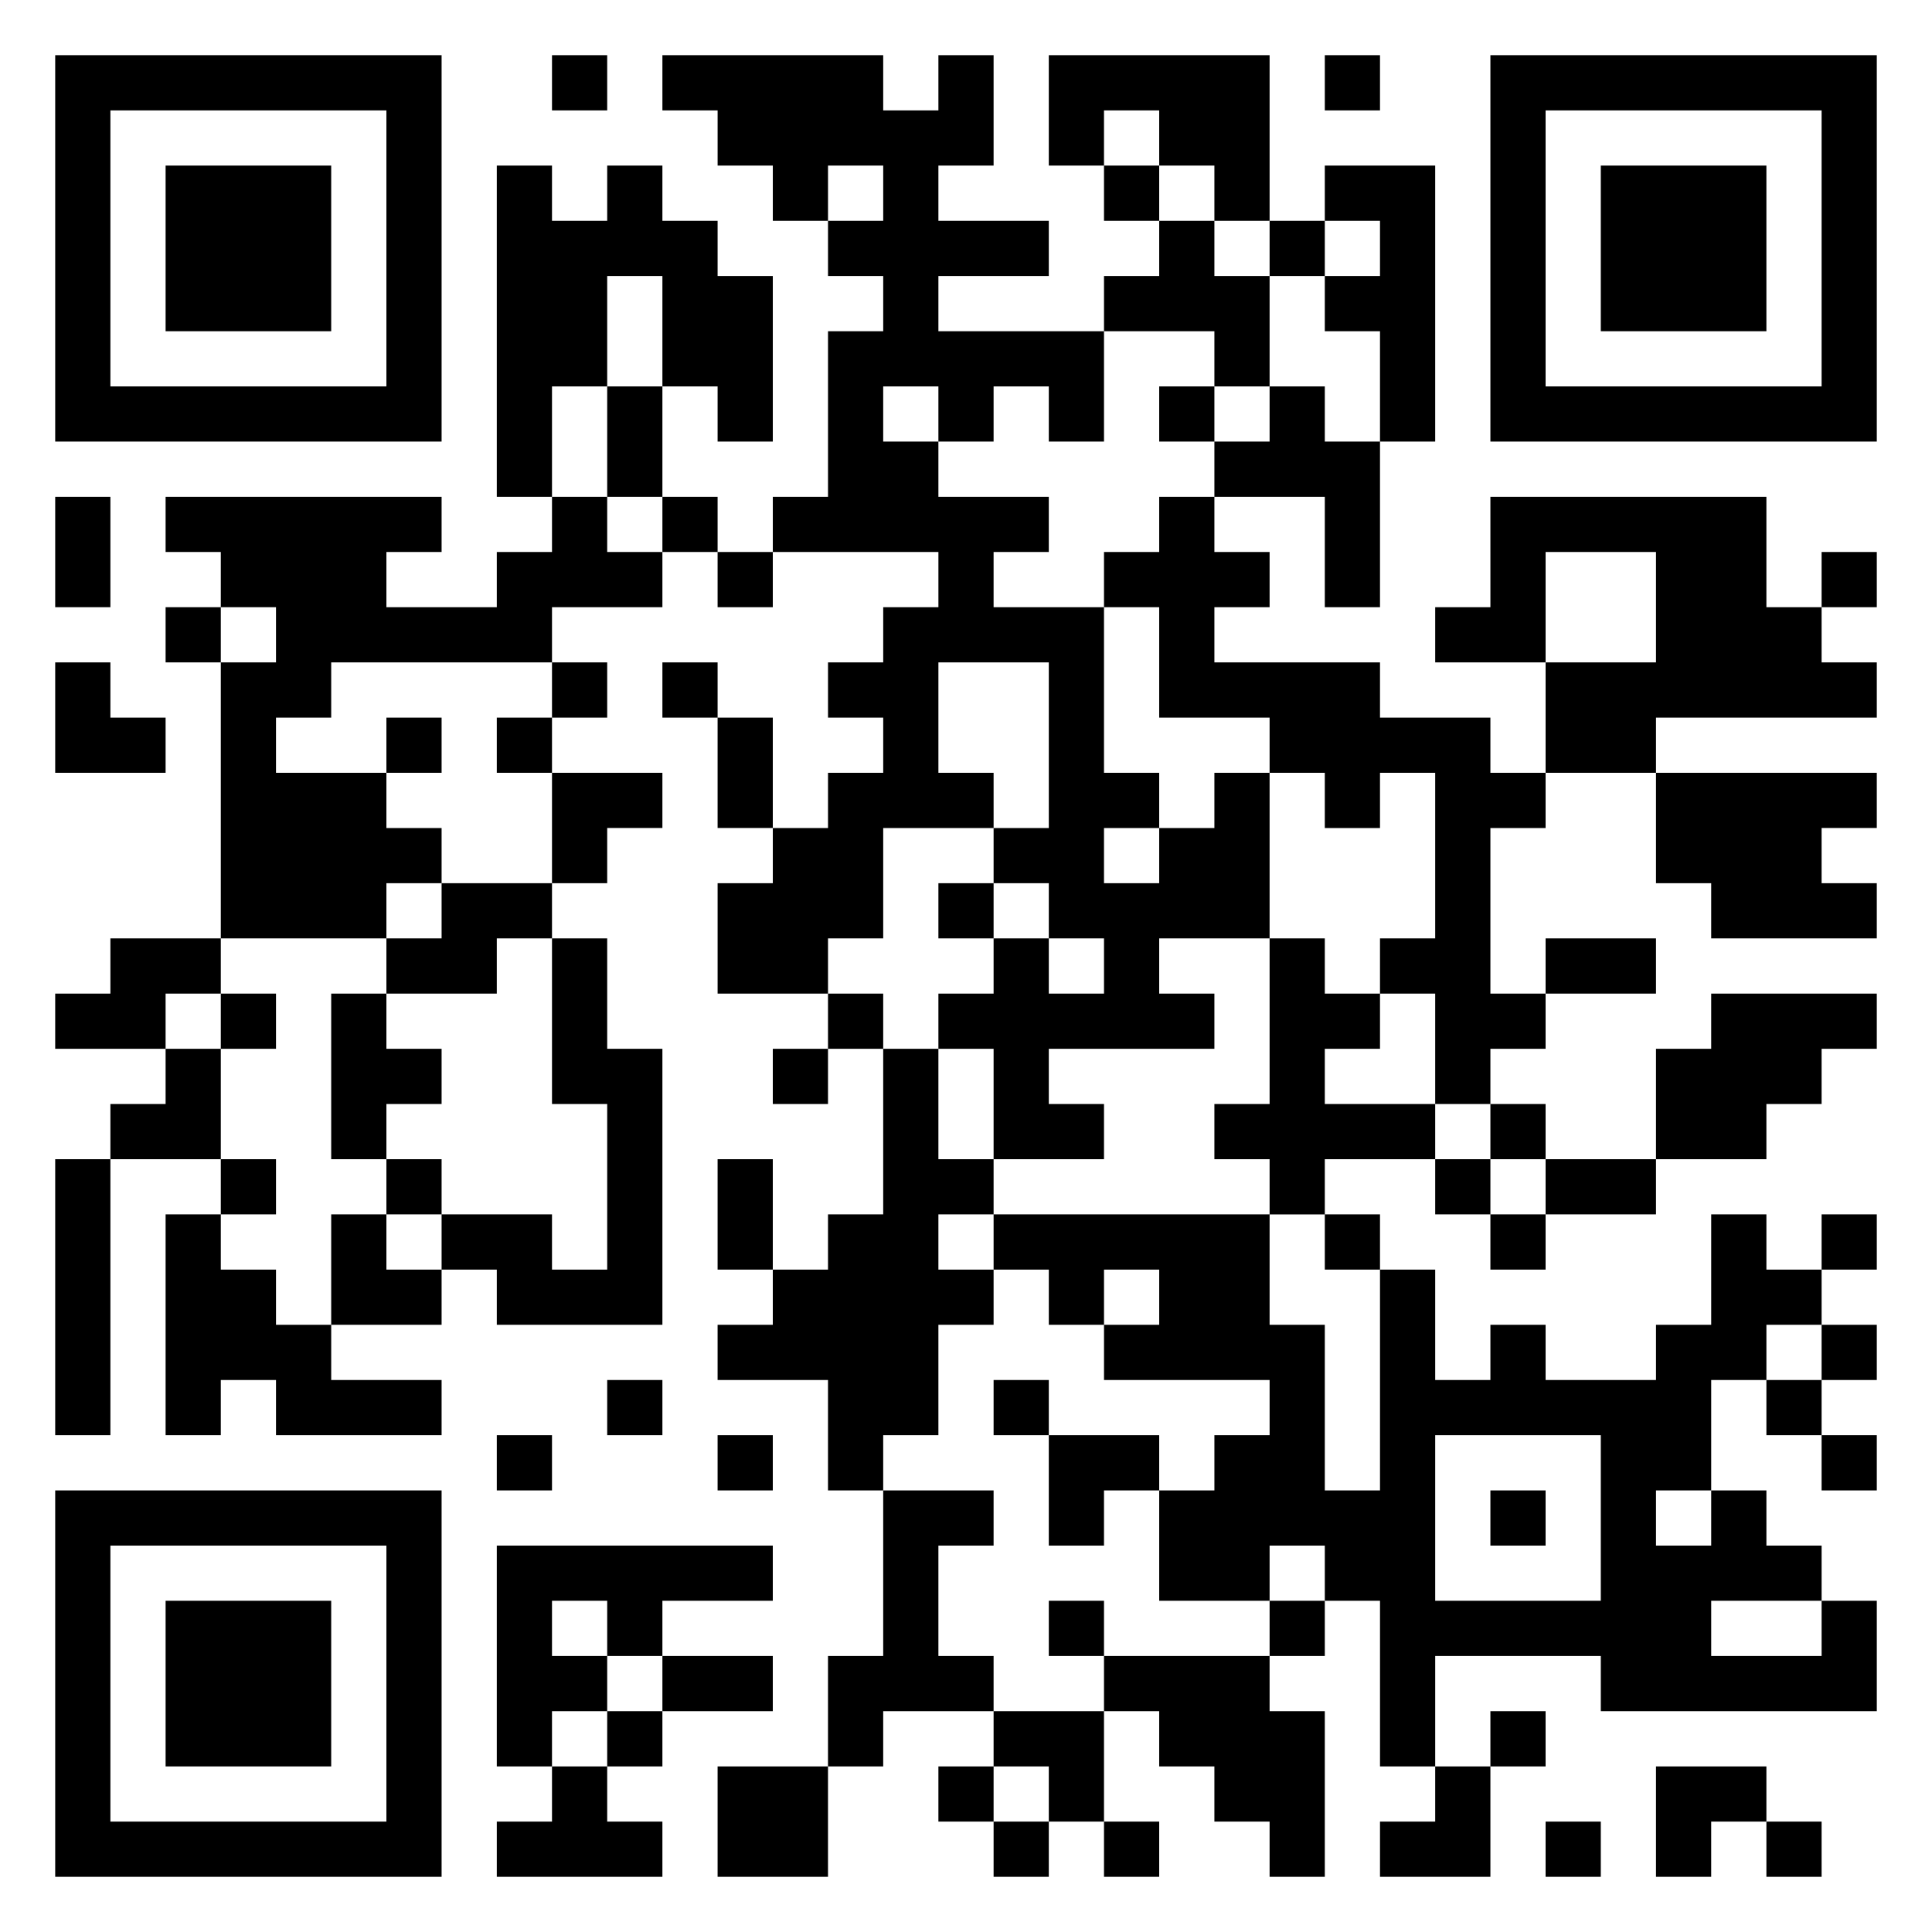 <svg xmlns="http://www.w3.org/2000/svg" viewBox="0 0 35 35"><path d="M1 1h7v7h-7zM10 1h1v1h-1zM12 1h4v1h1v-1h1v2h-1v1h2v1h-2v1h3v2h-1v-1h-1v1h-1v-1h-1v1h1v1h2v1h-1v1h2v3h1v1h-1v1h1v-1h1v-1h1v3h-2v1h1v1h-3v1h1v1h-2v-2h-1v-1h1v-1h1v1h1v-1h-1v-1h-1v-1h1v-3h-2v2h1v1h-2v2h-1v1h-2v-2h1v-1h1v-1h1v-1h-1v-1h1v-1h1v-1h-3v-1h1v-3h1v-1h-1v-1h1v-1h-1v1h-1v-1h-1v-1h-1zM19 1h4v3h-1v-1h-1v-1h-1v1h-1zM24 1h1v1h-1zM27 1h7v7h-7zM2 2v5h5v-5zM28 2v5h5v-5zM3 3h3v3h-3zM9 3h1v1h1v-1h1v1h1v1h1v3h-1v-1h-1v-2h-1v2h-1v2h-1zM20 3h1v1h-1zM24 3h2v5h-1v-2h-1v-1h1v-1h-1zM29 3h3v3h-3zM21 4h1v1h1v2h-1v-1h-2v-1h1zM23 4h1v1h-1zM11 7h1v2h-1zM21 7h1v1h-1zM23 7h1v1h1v3h-1v-2h-2v-1h1zM1 9h1v2h-1zM3 9h5v1h-1v1h2v-1h1v-1h1v1h1v1h-2v1h-4v1h-1v1h2v1h1v1h-1v1h-3v-5h1v-1h-1v-1h-1zM12 9h1v1h-1zM21 9h1v1h1v1h-1v1h3v1h2v1h1v1h-1v3h1v1h-1v1h-1v-2h-1v-1h1v-3h-1v1h-1v-1h-1v-1h-2v-2h-1v-1h1zM27 9h5v2h1v1h1v1h-4v1h-2v-2h2v-2h-2v2h-2v-1h1zM13 10h1v1h-1zM33 10h1v1h-1zM3 11h1v1h-1zM1 12h1v1h1v1h-2zM10 12h1v1h-1zM12 12h1v1h-1zM7 13h1v1h-1zM9 13h1v1h-1zM13 13h1v2h-1zM10 14h2v1h-1v1h-1zM30 14h4v1h-1v1h1v1h-3v-1h-1zM8 16h2v1h-1v1h-2v-1h1zM17 16h1v1h-1zM2 17h2v1h-1v1h-2v-1h1zM10 17h1v2h1v5h-3v-1h-1v-1h2v1h1v-3h-1zM23 17h1v1h1v1h-1v1h2v1h-2v1h-1v-1h-1v-1h1zM28 17h2v1h-2zM4 18h1v1h-1zM6 18h1v1h1v1h-1v1h-1zM15 18h1v1h-1zM31 18h3v1h-1v1h-1v1h-2v-2h1zM3 19h1v2h-2v-1h1zM14 19h1v1h-1zM16 19h1v2h1v1h-1v1h1v1h-1v2h-1v1h-1v-2h-2v-1h1v-1h1v-1h1zM27 20h1v1h-1zM1 21h1v5h-1zM4 21h1v1h-1zM7 21h1v1h-1zM13 21h1v2h-1zM26 21h1v1h-1zM28 21h2v1h-2zM3 22h1v1h1v1h1v1h2v1h-3v-1h-1v1h-1zM6 22h1v1h1v1h-2zM18 22h5v2h1v3h1v-4h1v2h1v-1h1v1h2v-1h1v-2h1v1h1v1h-1v1h-1v2h-1v1h1v-1h1v1h1v1h-2v1h2v-1h1v2h-5v-1h-3v2h-1v-3h-1v-1h-1v1h-2v-2h1v-1h1v-1h-3v-1h1v-1h-1v1h-1v-1h-1zM24 22h1v1h-1zM27 22h1v1h-1zM33 22h1v1h-1zM33 24h1v1h-1zM11 25h1v1h-1zM18 25h1v1h-1zM32 25h1v1h-1zM9 26h1v1h-1zM13 26h1v1h-1zM19 26h2v1h-1v1h-1zM26 26v3h3v-3zM33 26h1v1h-1zM1 27h7v7h-7zM16 27h2v1h-1v2h1v1h-2v1h-1v-2h1zM27 27h1v1h-1zM2 28v5h5v-5zM9 28h5v1h-2v1h-1v-1h-1v1h1v1h-1v1h-1zM3 29h3v3h-3zM19 29h1v1h-1zM23 29h1v1h-1zM12 30h2v1h-2zM20 30h3v1h1v3h-1v-1h-1v-1h-1v-1h-1zM11 31h1v1h-1zM18 31h2v2h-1v-1h-1zM27 31h1v1h-1zM10 32h1v1h1v1h-3v-1h1zM13 32h2v2h-2zM17 32h1v1h-1zM26 32h1v2h-2v-1h1zM30 32h2v1h-1v1h-1zM18 33h1v1h-1zM20 33h1v1h-1zM28 33h1v1h-1zM32 33h1v1h-1z"/></svg>